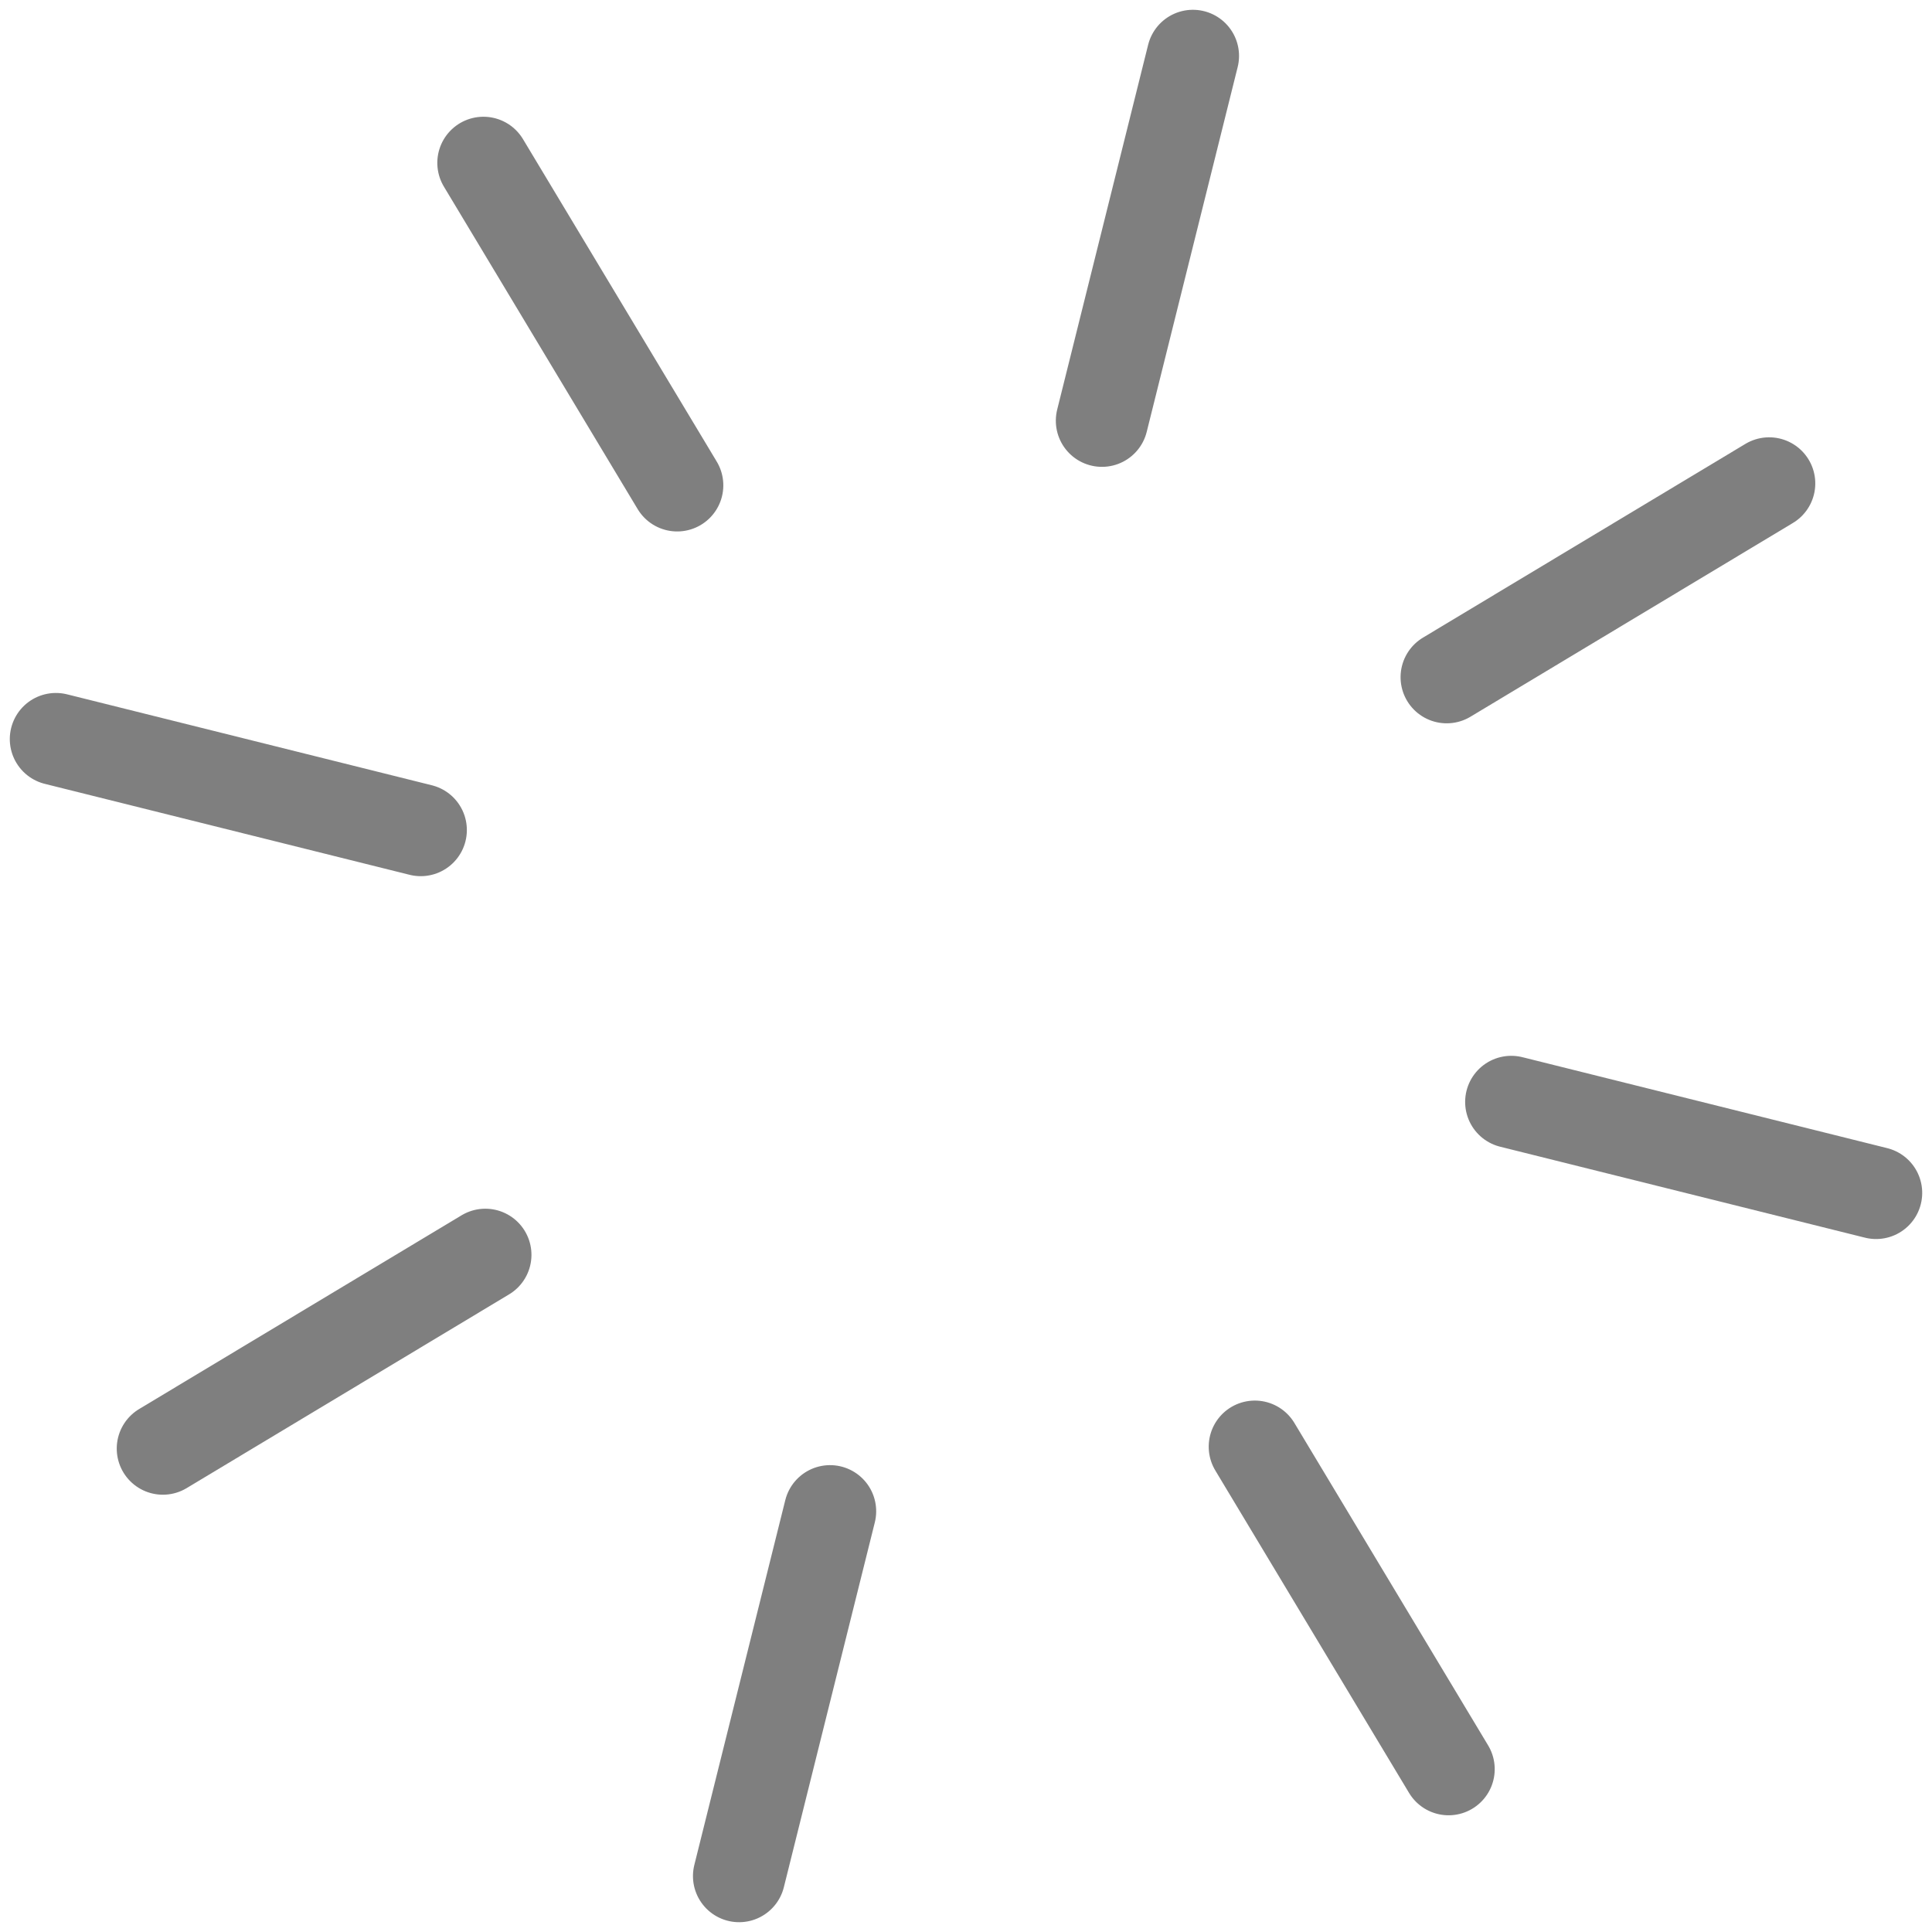 <svg xmlns="http://www.w3.org/2000/svg" width="62.825" height="62.824" viewBox="0 0 62.825 62.824">
  <g id="Icon_feather-loader" data-name="Icon feather-loader" transform="translate(7.012 -9.197) rotate(14)" opacity="0.5">
    <path id="Path_61" data-name="Path 61" d="M18,3V15.226" transform="translate(15.5)" fill="none" stroke="#000" stroke-linecap="round" stroke-linejoin="round" stroke-width="3"/>
    <path id="Path_62" data-name="Path 62" d="M18,27V39.226" transform="translate(15.5 24.774)" fill="none" stroke="#000" stroke-linecap="round" stroke-linejoin="round" stroke-width="3"/>
    <path id="Path_63" data-name="Path 63" d="M7.395,7.395l8.65,8.65" transform="translate(4.561 4.561)" fill="none" stroke="#000" stroke-linecap="round" stroke-linejoin="round" stroke-width="3"/>
    <path id="Path_64" data-name="Path 64" d="M24.36,24.36l8.65,8.65" transform="translate(22.035 22.035)" fill="none" stroke="#000" stroke-linecap="round" stroke-linejoin="round" stroke-width="3"/>
    <path id="Path_65" data-name="Path 65" d="M3,18H15.226" transform="translate(0 15.5)" fill="none" stroke="#000" stroke-linecap="round" stroke-linejoin="round" stroke-width="3"/>
    <path id="Path_66" data-name="Path 66" d="M27,18H39.226" transform="translate(24.774 15.5)" fill="none" stroke="#000" stroke-linecap="round" stroke-linejoin="round" stroke-width="3"/>
    <path id="Path_67" data-name="Path 67" d="M7.395,33.01l8.65-8.65" transform="translate(4.561 22.035)" fill="none" stroke="#000" stroke-linecap="round" stroke-linejoin="round" stroke-width="3"/>
    <path id="Path_68" data-name="Path 68" d="M24.36,16.045l8.65-8.65" transform="translate(22.035 4.561)" fill="none" stroke="#000" stroke-linecap="round" stroke-linejoin="round" stroke-width="3"/>
  </g>
</svg>

